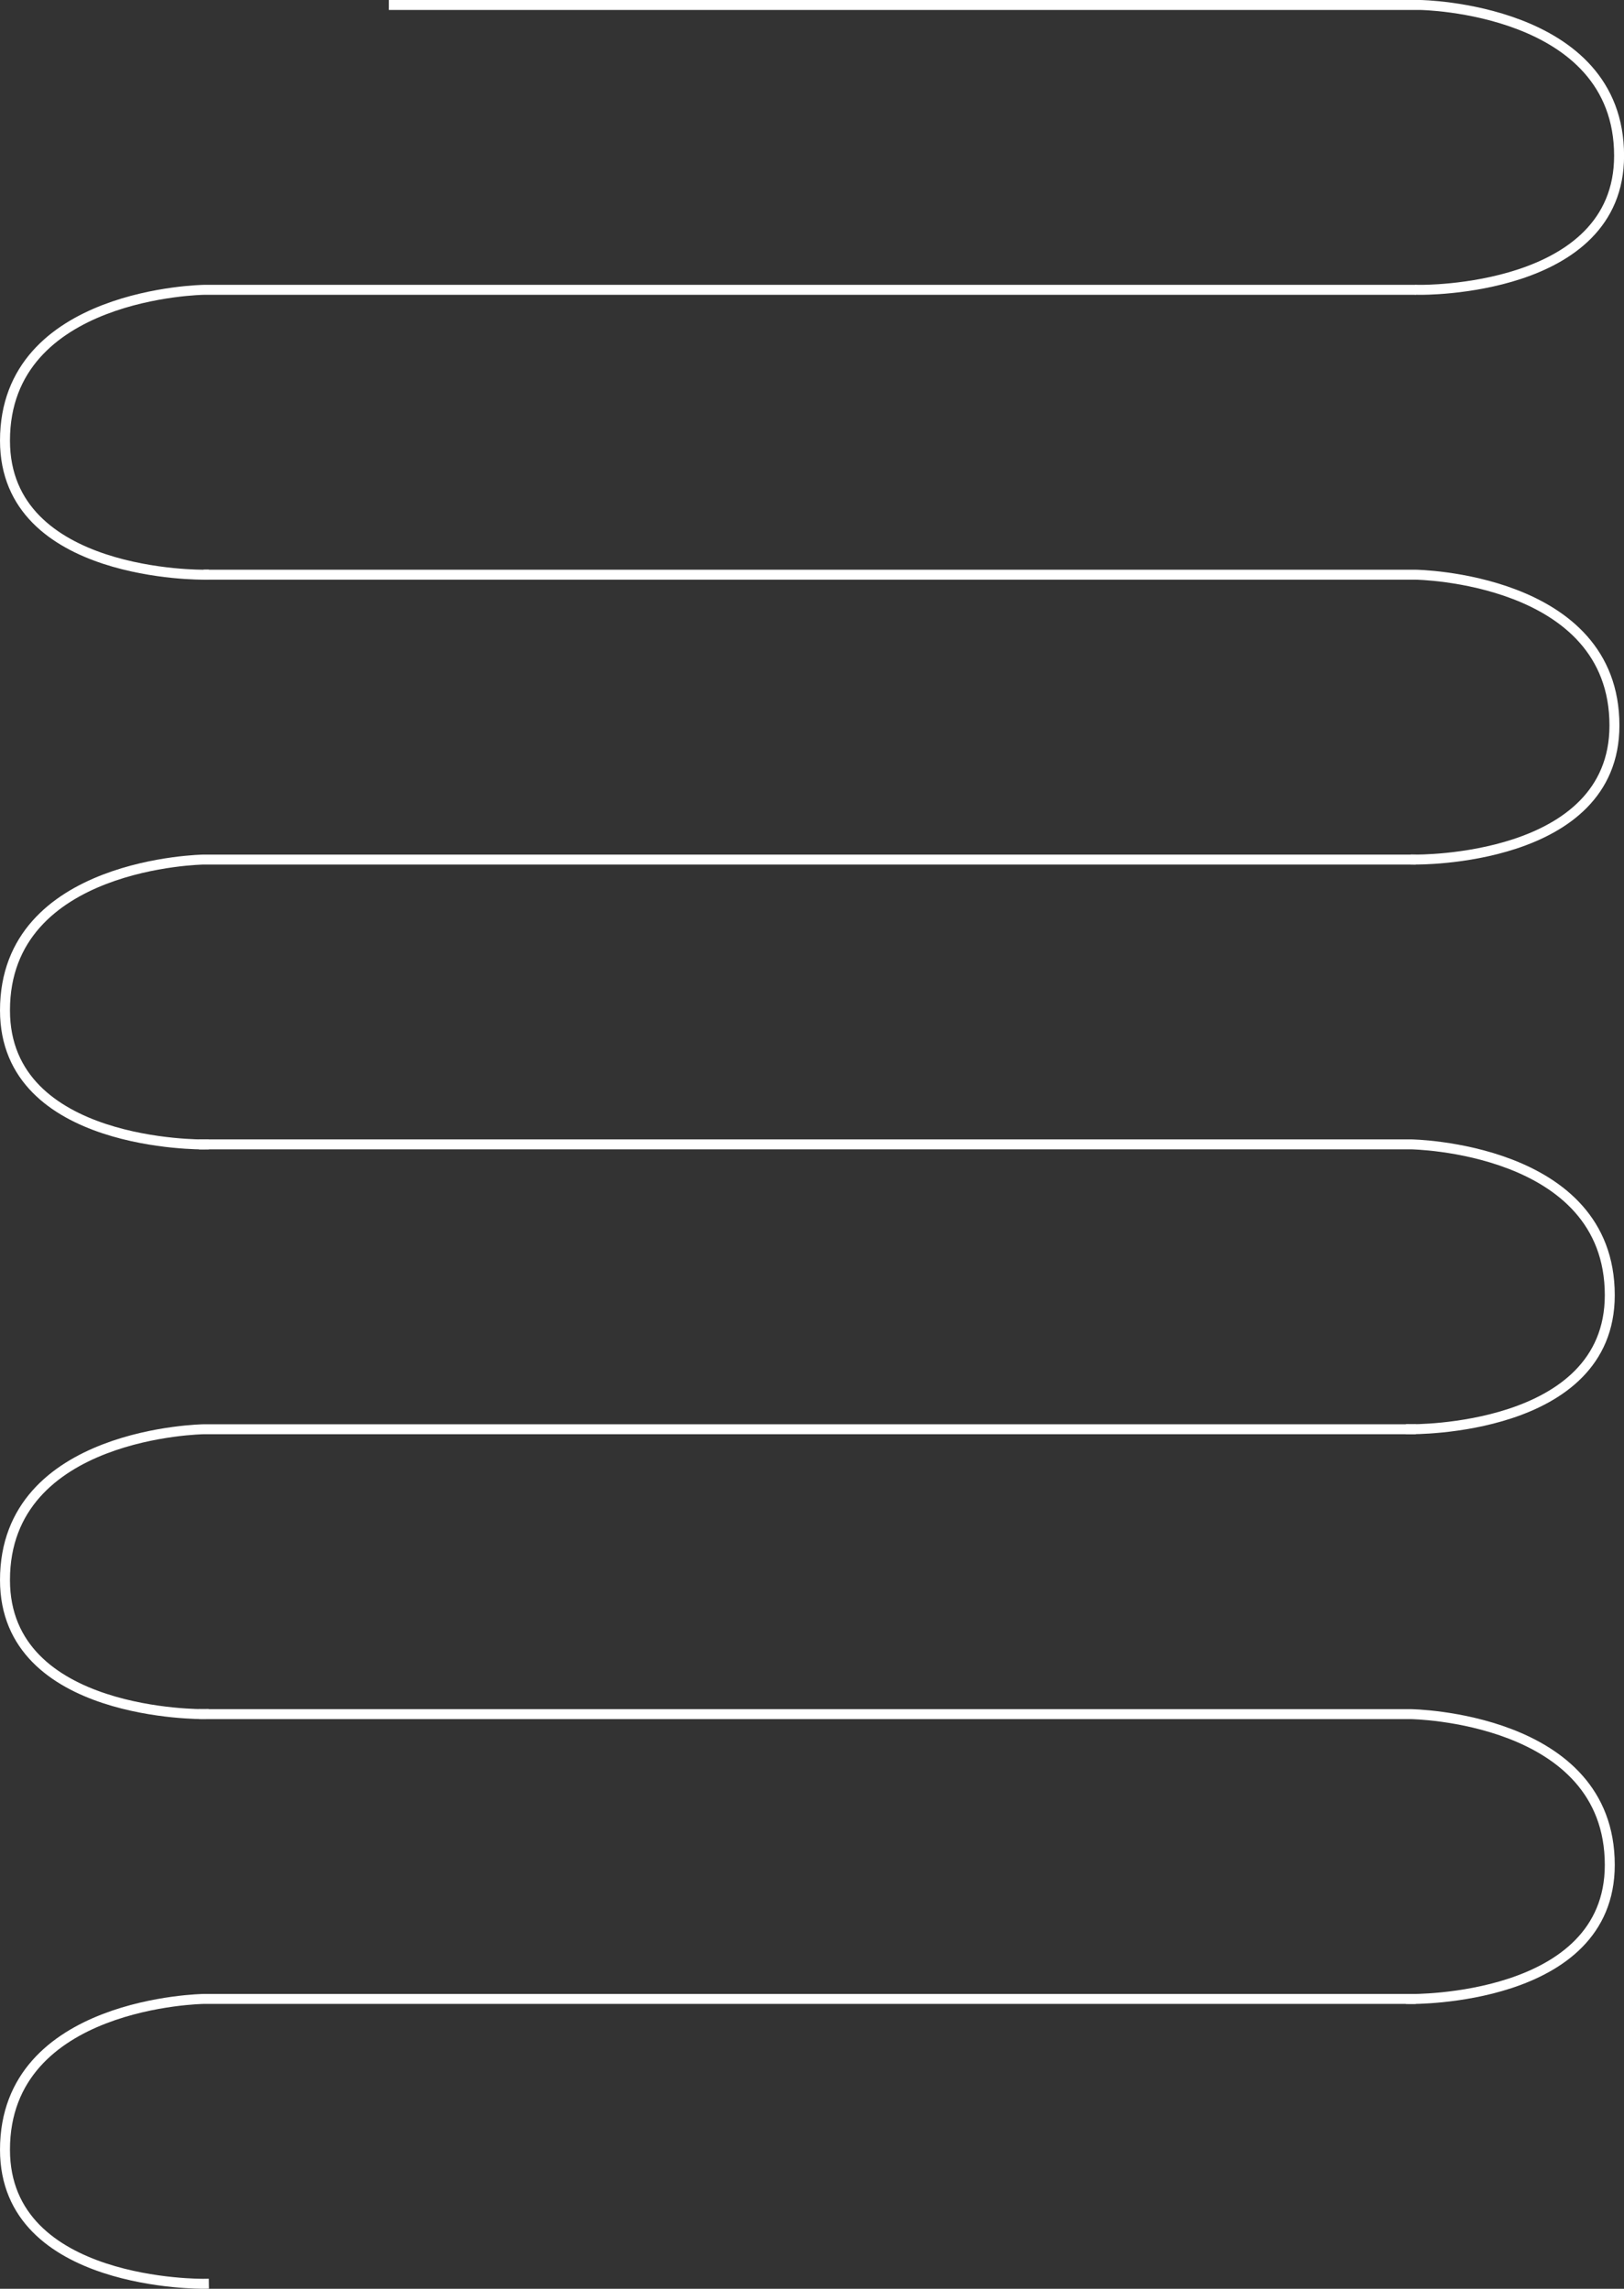 <?xml version="1.0" encoding="UTF-8"?>
<!-- Created with Inkscape (http://www.inkscape.org/) -->
<svg height="100%" version="1.1" viewBox="0 0 172.58 243.11" xmlns="http://www.w3.org/2000/svg">
 <rect x="0" y="0" width="172.58" height="243.11" fill="#333333" stroke="none"/>
 <g transform="translate(-24.165 -23.72)" fill="none" stroke="#fff" stroke-linecap="square" stroke-linejoin="bevel" stroke-width="1.058">
  <path d="m66.018 24.249h109.07s21.135 0.268 21.135 16.018c0 14.535-21.135 14.238-21.135 14.238" stop-color="#000000"/>
  <path d="m174.1 54.505h-128.27s-21.135 0.268-21.135 16.018c0 14.535 21.135 14.238 21.135 14.238" stop-color="#000000"/>
  <path d="m46.324 84.762h128.27s21.135 0.268 21.135 16.018c0 14.535-21.135 14.238-21.135 14.238" stop-color="#000000"/>
  <path d="m174.1 115.02h-128.27s-21.135 0.268-21.135 16.018c0 14.535 21.135 14.238 21.135 14.238" stop-color="#000000"/>
  <path d="m45.829 145.27h128.27s21.135 0.268 21.135 16.018c0 14.535-21.135 14.238-21.135 14.238" stop-color="#000000"/>
  <path d="m174.1 175.53h-128.27s-21.135 0.268-21.135 16.018c0 14.535 21.135 14.238 21.135 14.238" stop-color="#000000"/>
  <path d="m45.829 205.79h128.27s21.135 0.268 21.135 16.018c0 14.535-21.135 14.238-21.135 14.238" stop-color="#000000"/>
  <path d="m174.1 236.04h-128.27s-21.135 0.268-21.135 16.018c0 14.535 21.135 14.238 21.135 14.238" stop-color="#000000"/>
 </g>
</svg>
